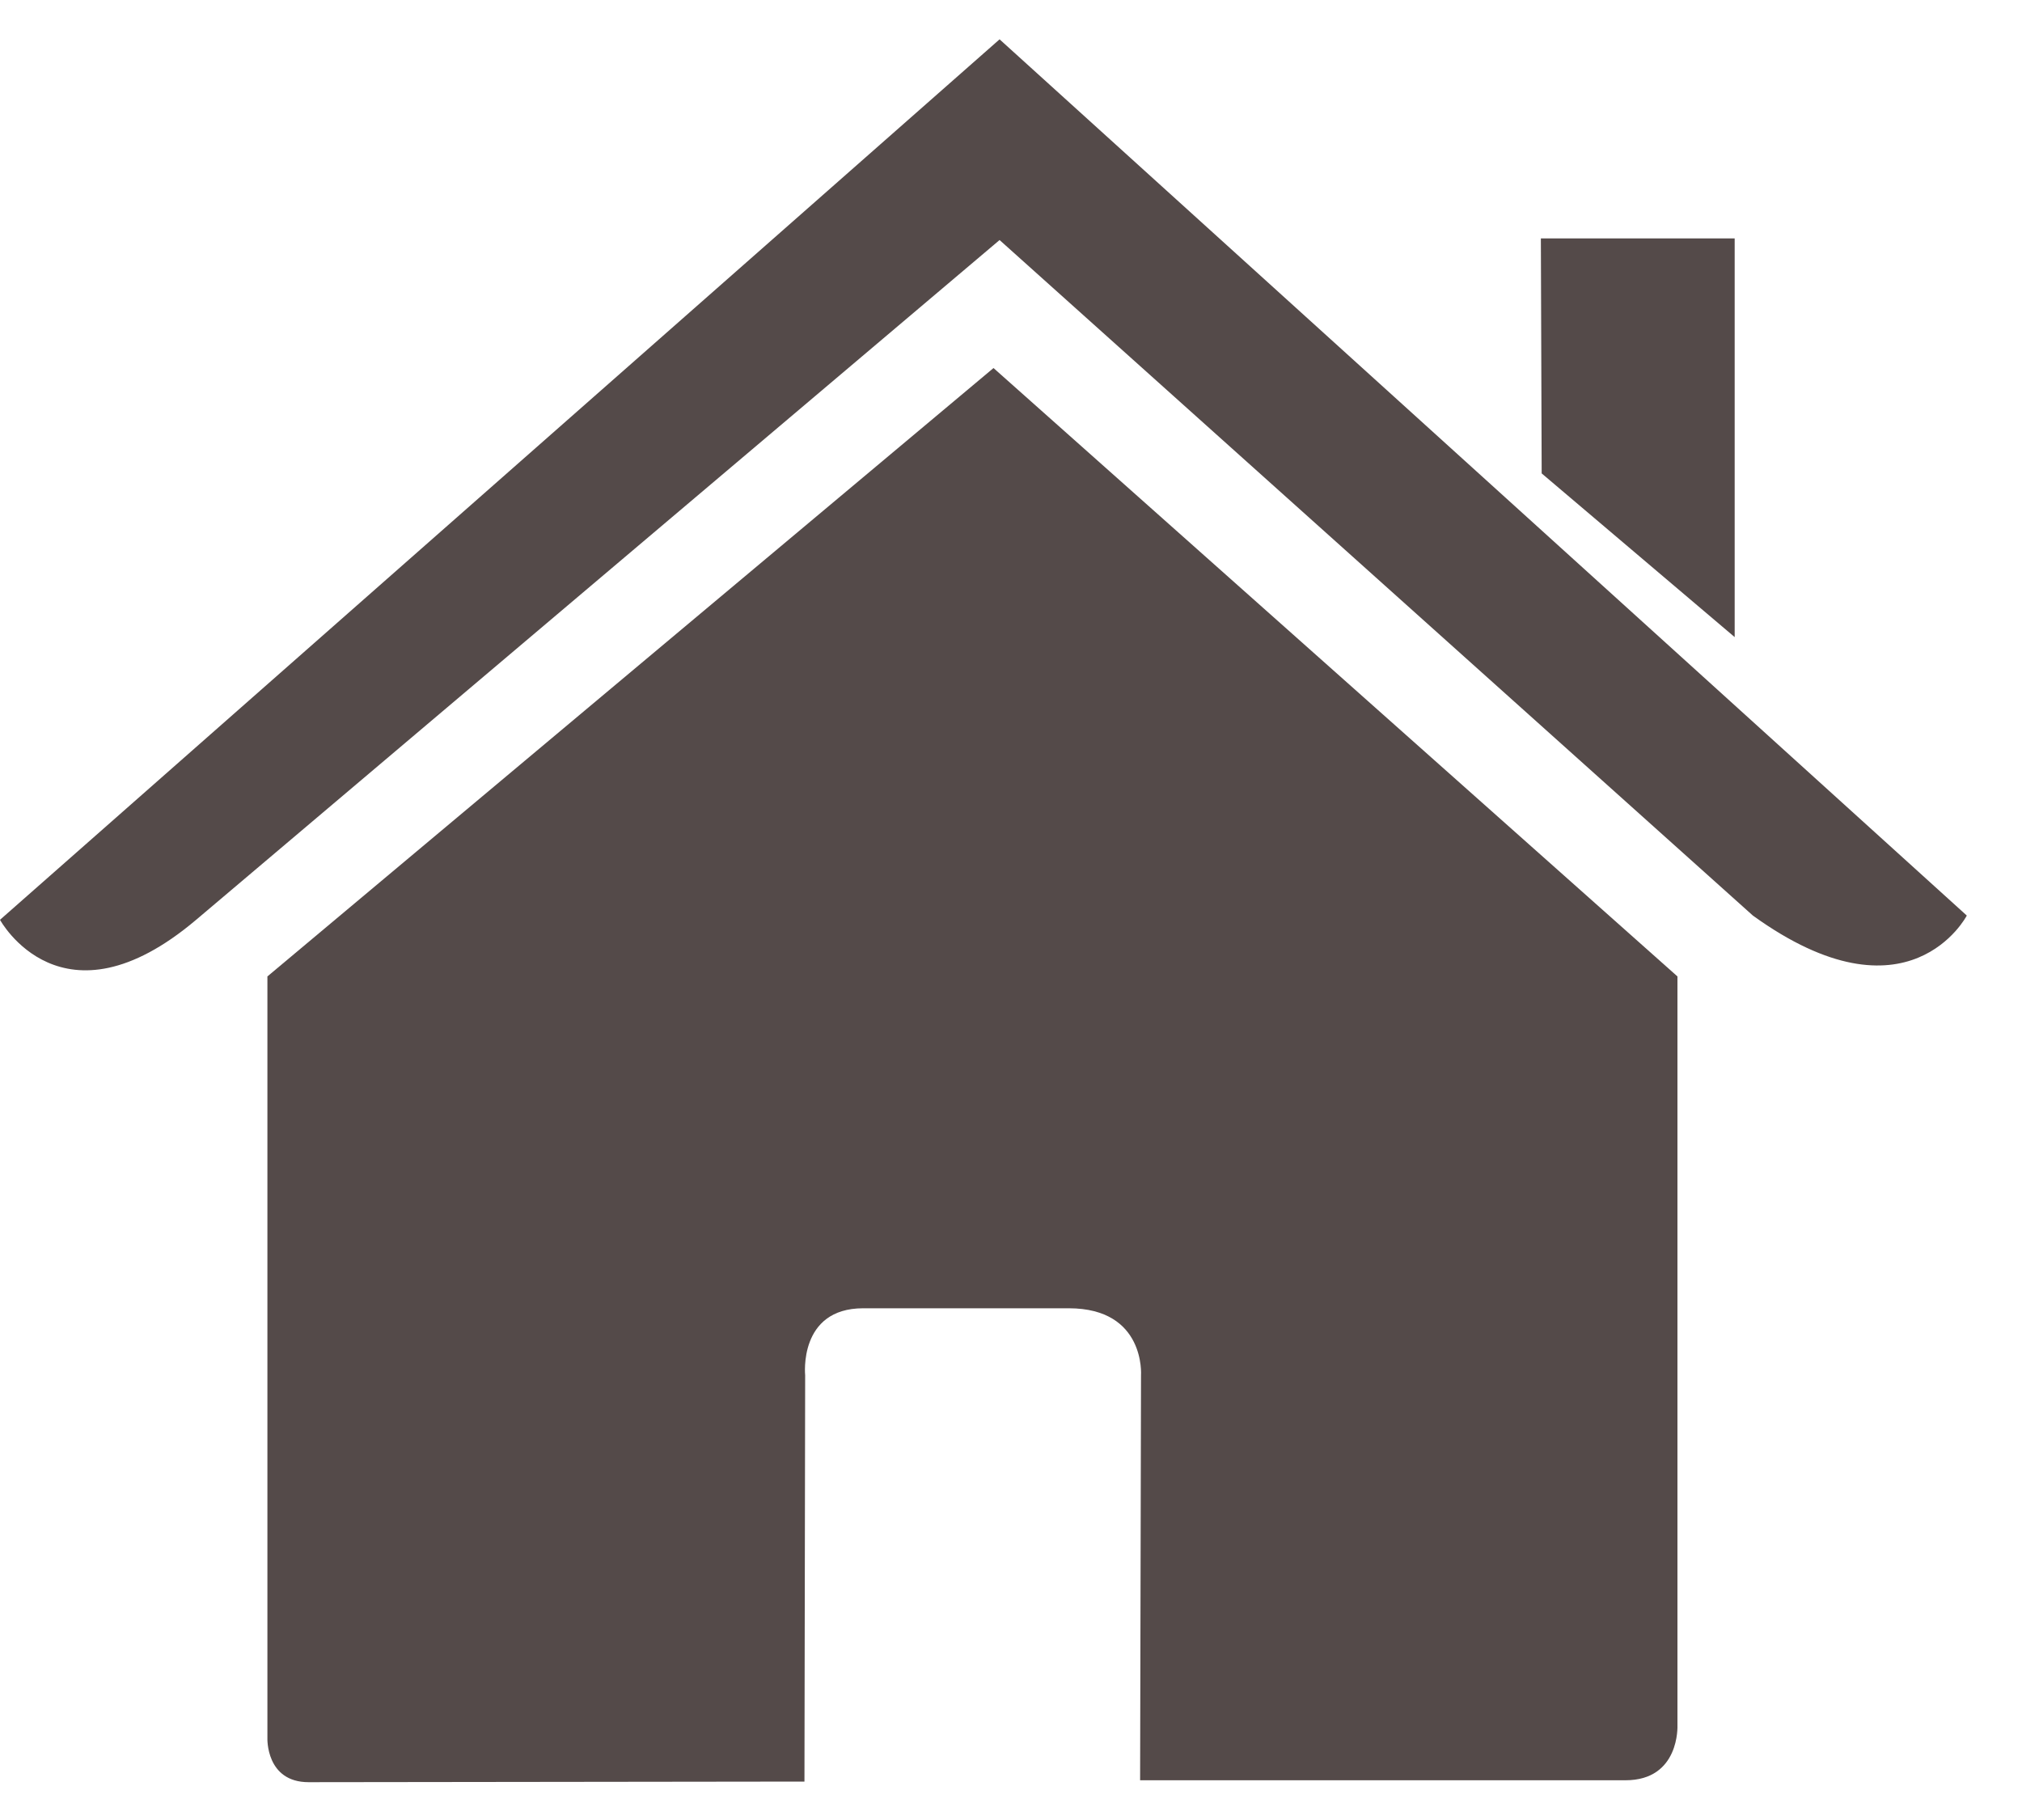 <?xml version="1.0" encoding="UTF-8"?>
<svg width="20px" height="18px" viewBox="0 0 20 18" version="1.1" xmlns="http://www.w3.org/2000/svg" xmlns:xlink="http://www.w3.org/1999/xlink">
    <!-- Generator: sketchtool 51.2 (57519) - http://www.bohemiancoding.com/sketch -->
    <title>07BEAD12-5D46-4D0A-88C0-0A03FACEA654</title>
    <desc>Created with sketchtool.</desc>
    <defs></defs>
    <g id="Page-1" stroke="none" stroke-width="1" fill="none" fill-rule="evenodd">
        <g id="Sophie-r1b" transform="translate(-525, -26)" fill="#544A49" fill-rule="nonzero">
            <g id="Home">
                <g id="Header">
                    <g id="Menu" transform="translate(525, 25)">
                        <g id="Menu-icon" transform="translate(0, 1)">
                            <path d="M2.645,17.191 C2.645,17.191 2.628,17.626 3.053,17.626 C3.581,17.626 7.957,17.62 7.957,17.62 L7.964,13.602 C7.964,13.602 7.895,12.939 8.538,12.939 L10.572,12.939 C11.333,12.939 11.286,13.602 11.286,13.602 L11.277,17.607 C11.277,17.607 15.426,17.607 16.078,17.607 C16.617,17.607 16.592,17.065 16.592,17.065 L16.592,9.657 L9.827,3.64 L2.645,9.657 C2.645,9.657 2.645,17.191 2.645,17.191 Z" id="Shape"></path>
                            <path d="M0,9.097 C0,9.097 0.61,10.221 1.94,9.097 L9.887,2.374 L17.338,9.055 C18.878,10.166 19.454,9.055 19.454,9.055 L9.887,0.389 L0,9.097 Z" id="Shape"></path>
                            <polygon id="Shape" points="17.158 2.358 15.241 2.358 15.249 4.682 17.158 6.301"></polygon>
                        </g>
                    </g>
                </g>
            </g>
        </g>
    </g>
</svg>